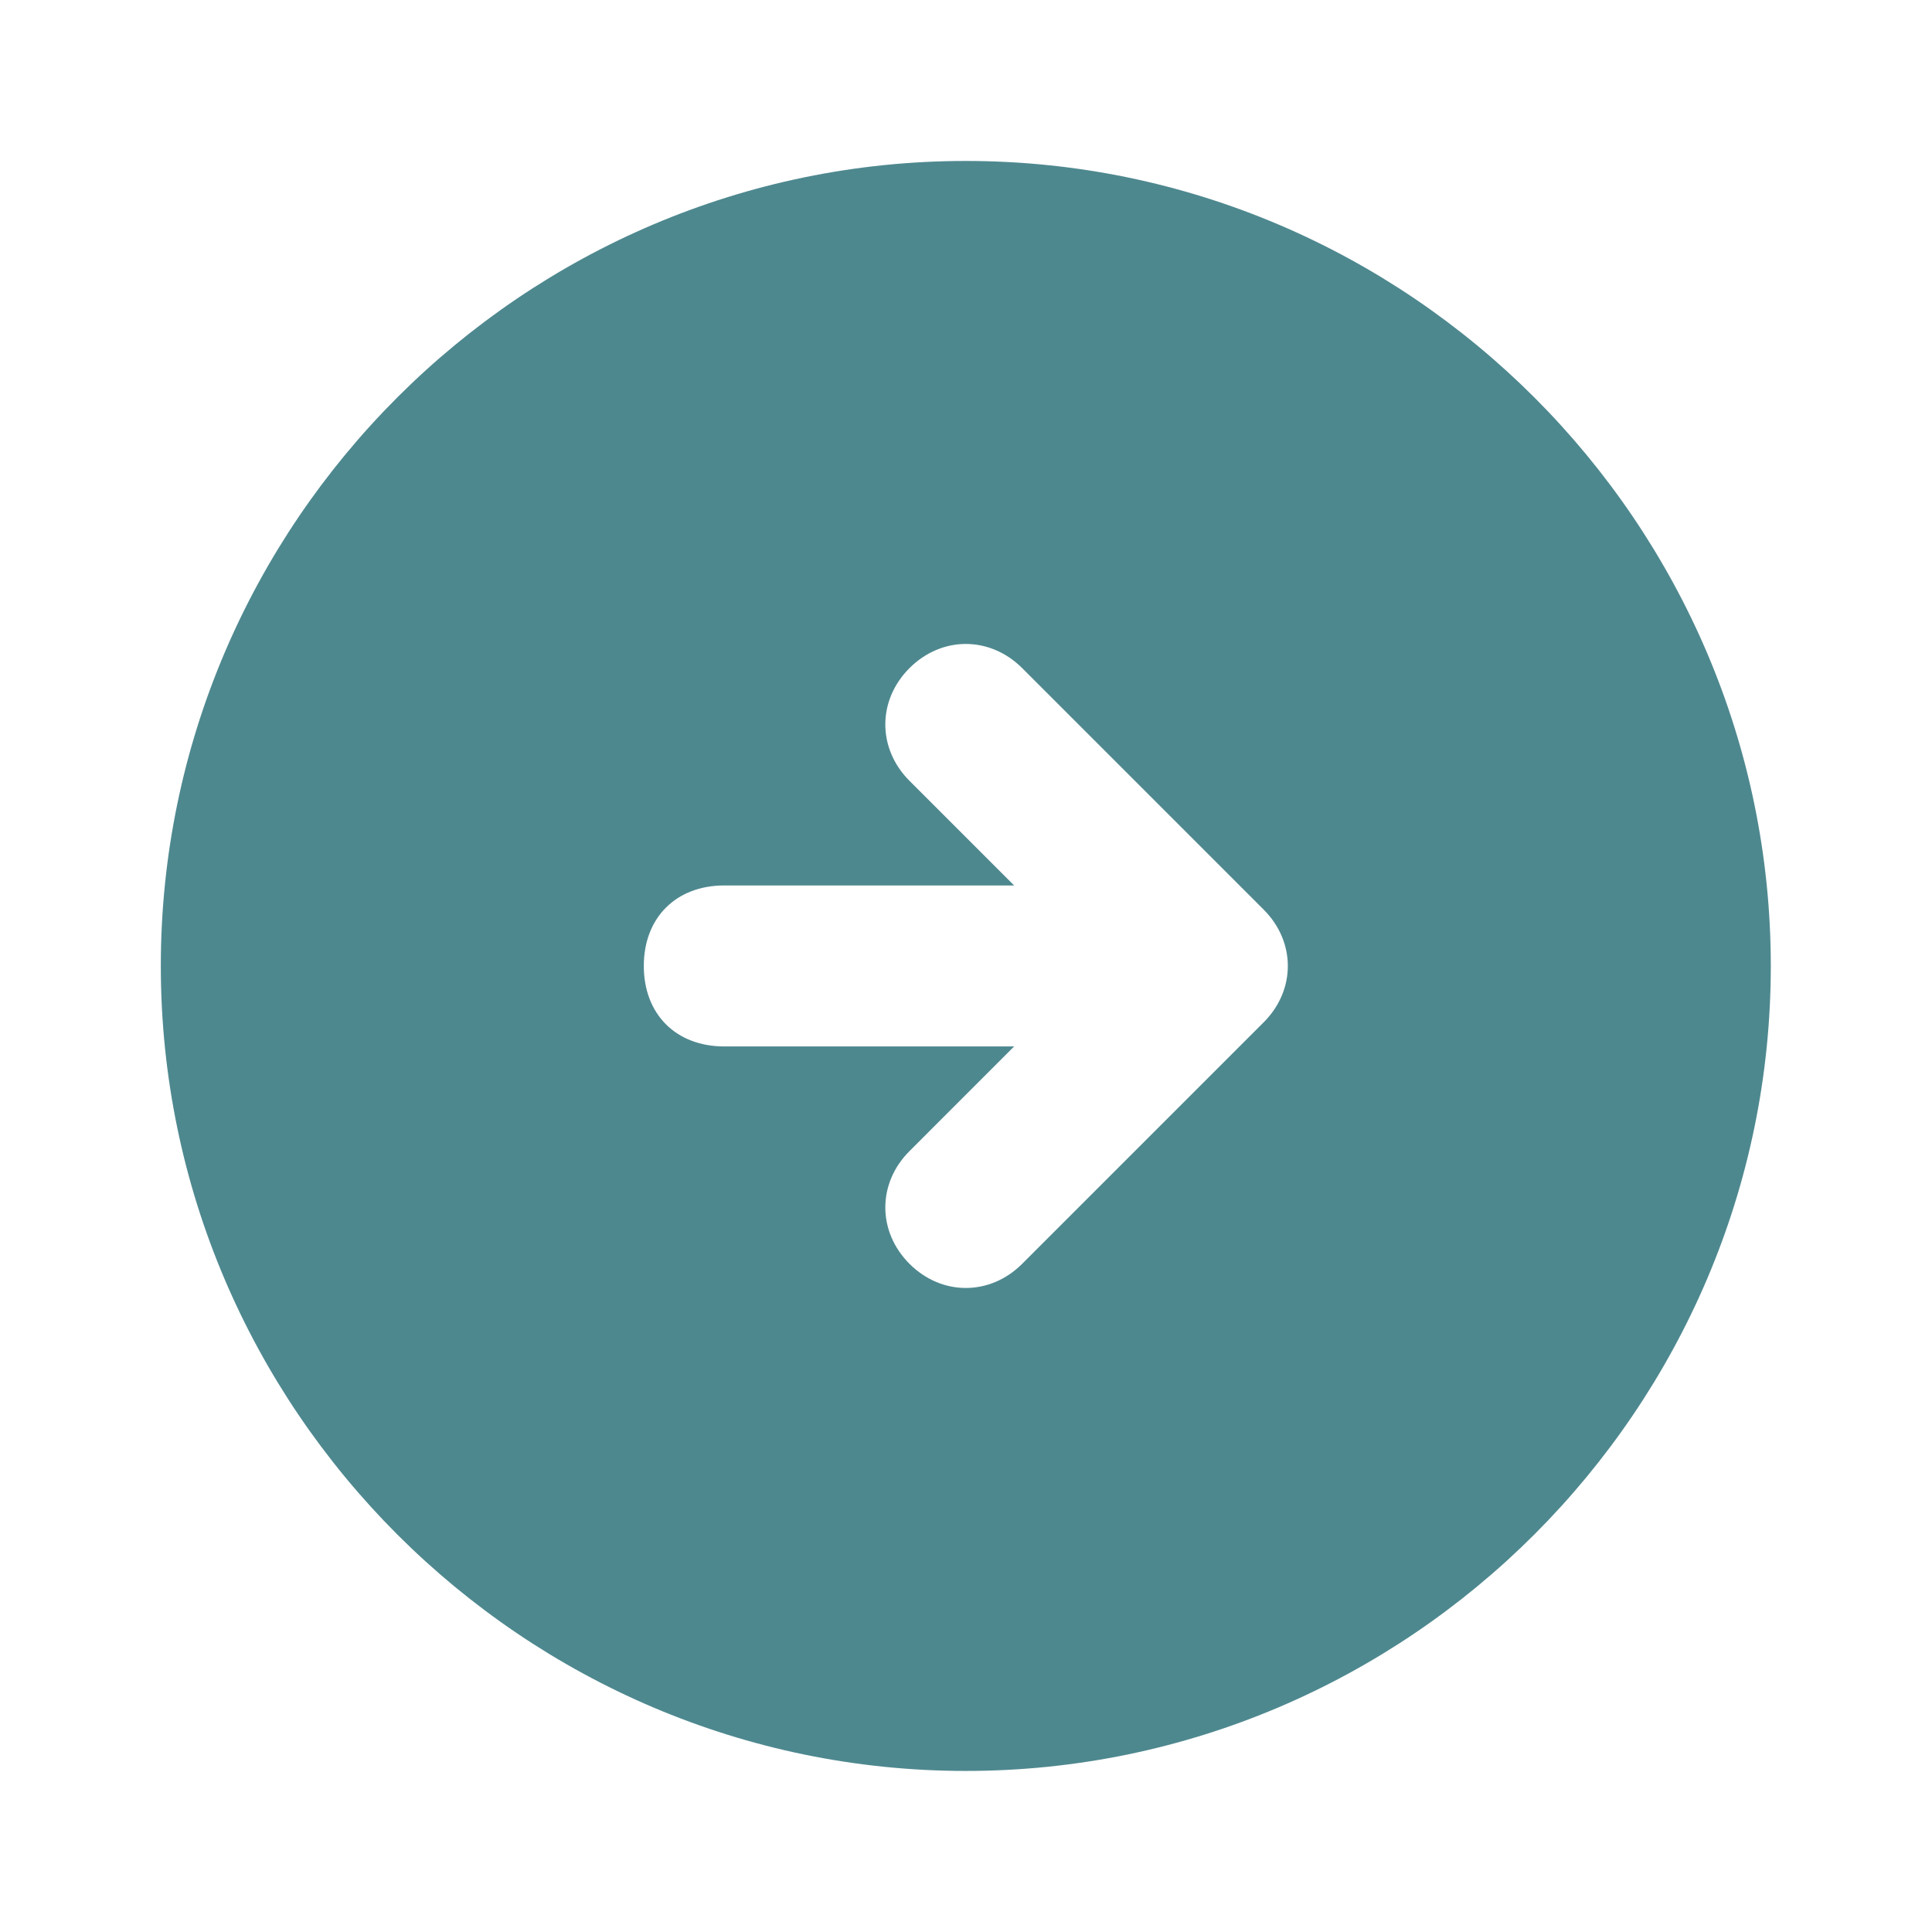 <svg width="55" height="55" viewBox="0 0 55 55" fill="none" xmlns="http://www.w3.org/2000/svg">
<g id="Right Arrow">
<path id="Vector" d="M27.495 4.582C14.891 4.582 4.578 14.895 4.578 27.499C4.578 40.103 14.891 50.415 27.495 50.415C40.099 50.415 50.411 40.103 50.411 27.499C50.411 14.895 40.099 4.582 27.495 4.582ZM35.974 29.103L29.099 35.978C28.182 36.895 26.807 36.895 25.891 35.978C24.974 35.061 24.974 33.686 25.891 32.77L28.87 29.79H20.62C19.245 29.79 18.328 28.874 18.328 27.499C18.328 26.124 19.245 25.207 20.62 25.207H28.87L25.891 22.228C24.974 21.311 24.974 19.936 25.891 19.02C26.807 18.103 28.182 18.103 29.099 19.02L35.974 25.895C36.891 26.811 36.891 28.186 35.974 29.103Z" fill="#4E888F"/>
</g>
</svg>
